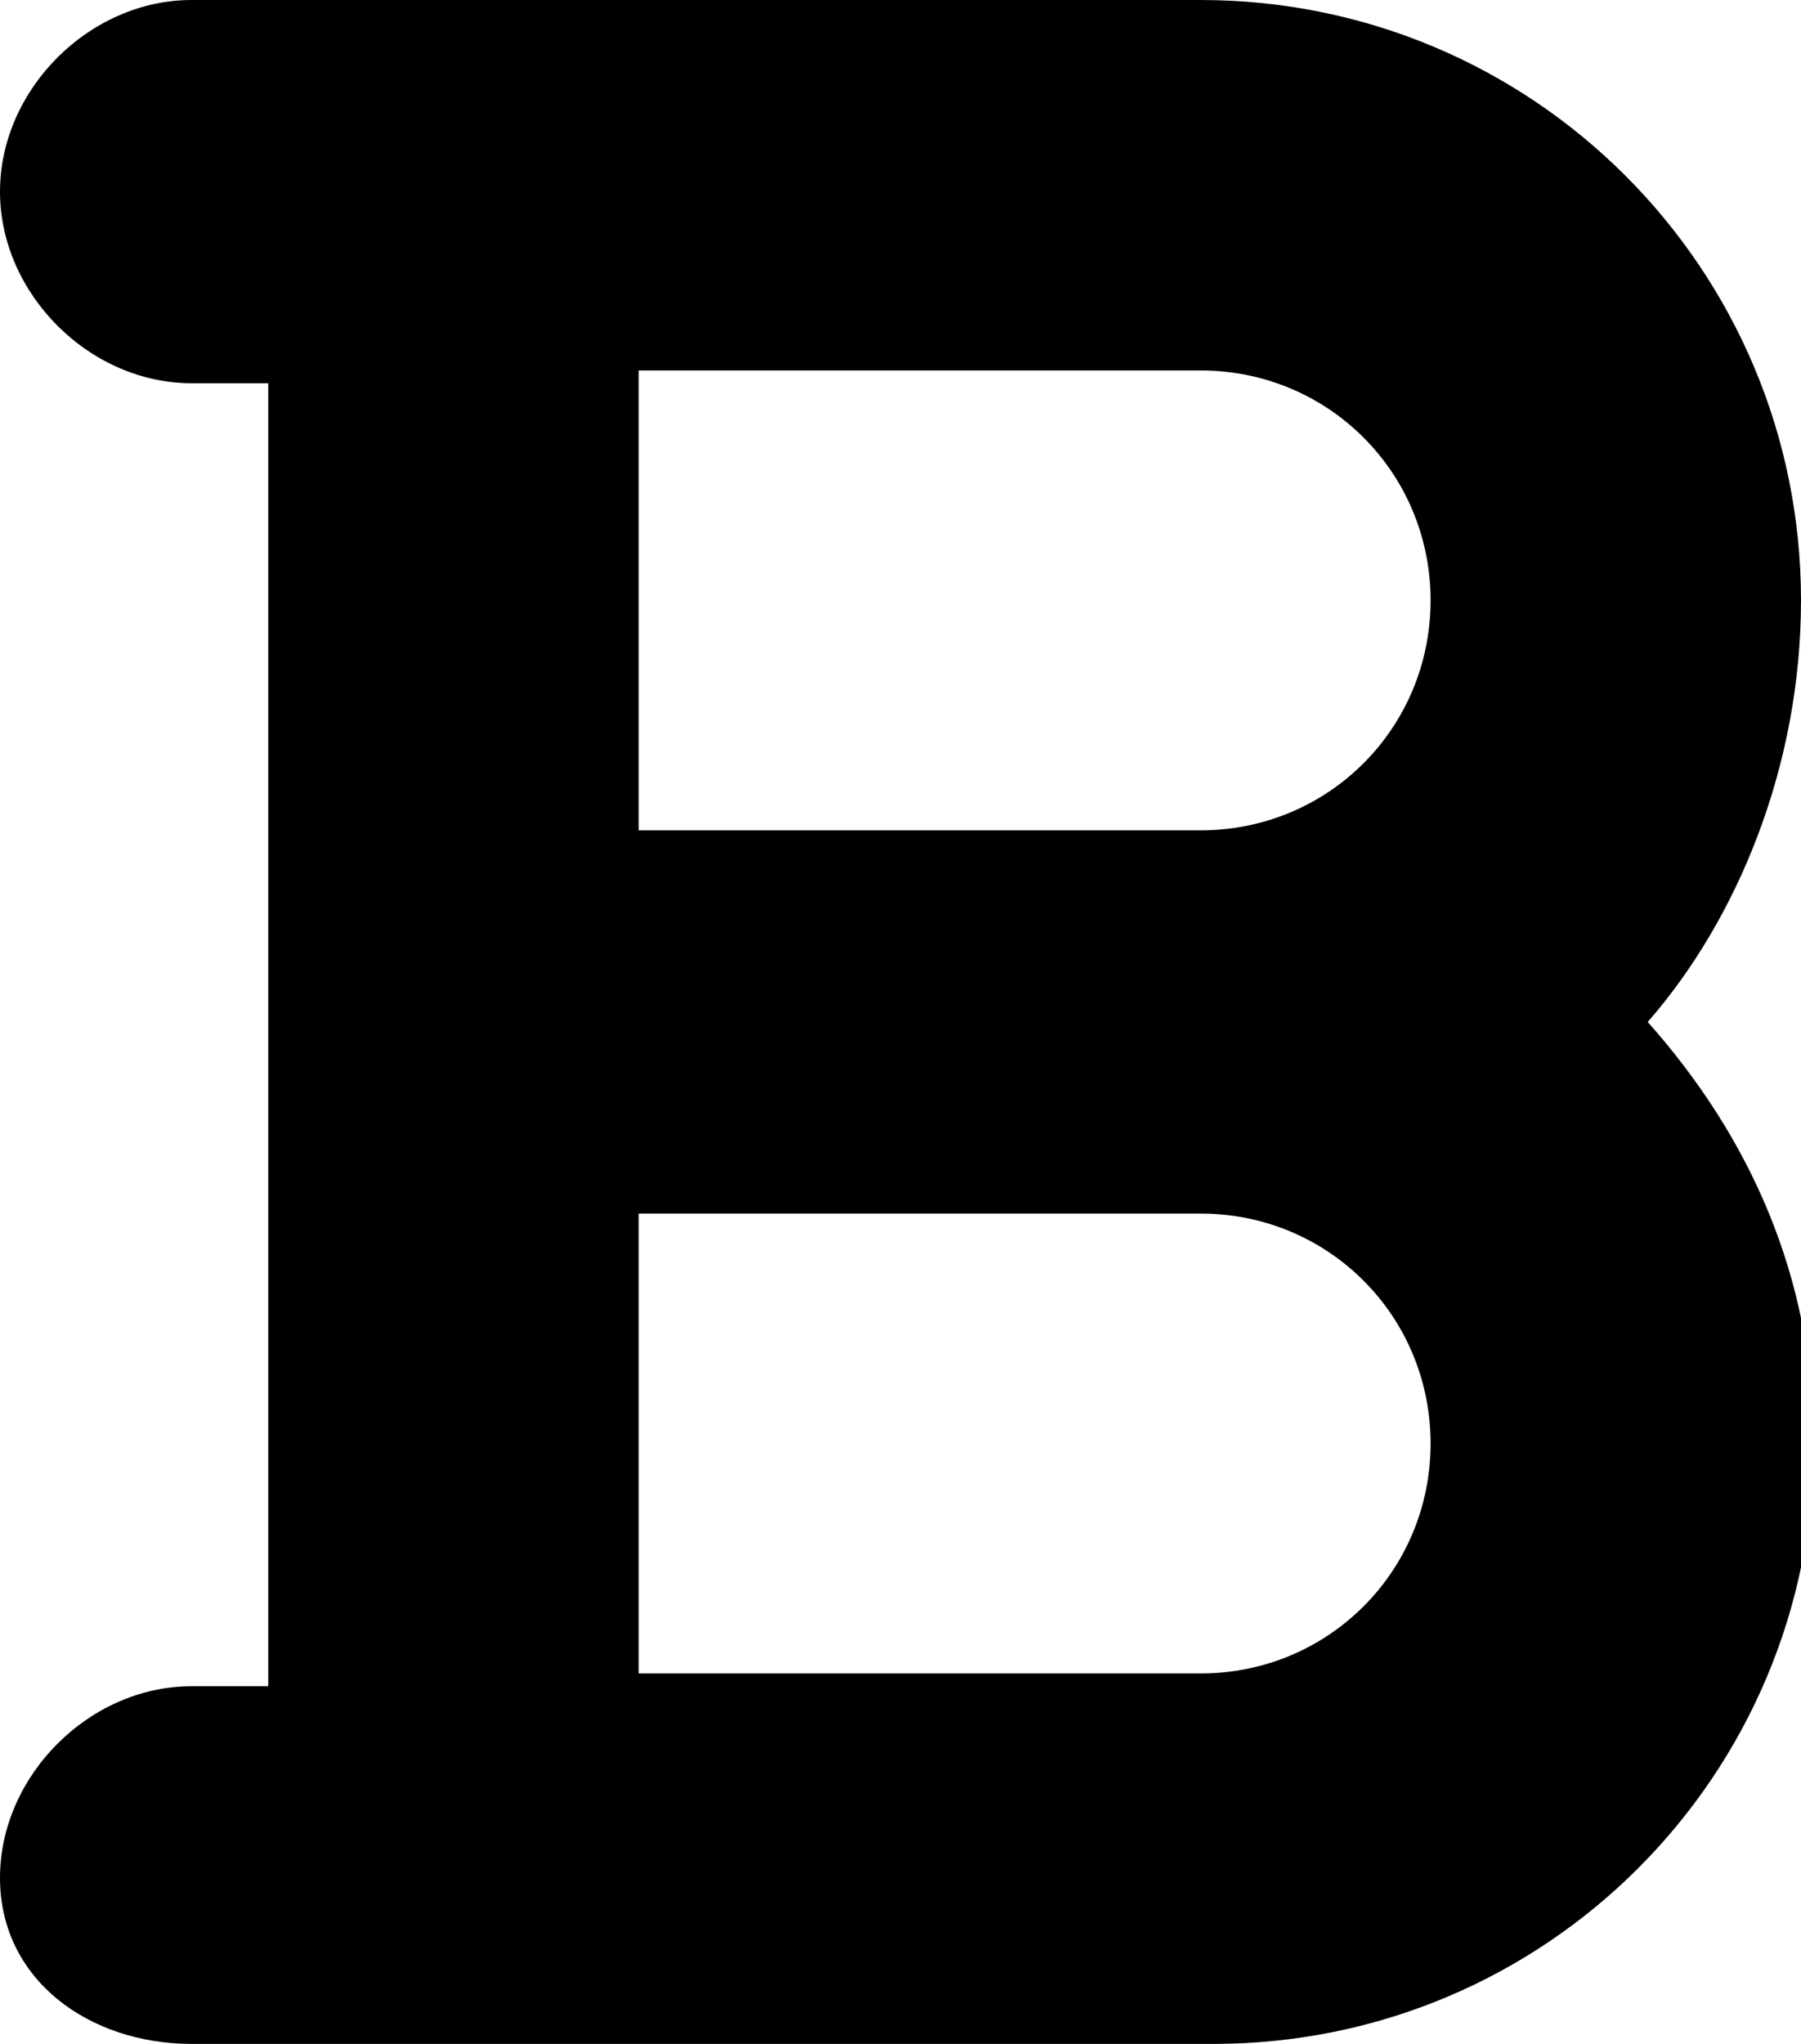 <?xml version="1.0" encoding="utf-8"?>
<!-- Generator: Adobe Illustrator 22.1.0, SVG Export Plug-In . SVG Version: 6.00 Build 0)  -->
<svg version="1.1"  xmlns="http://www.w3.org/2000/svg" xmlns:xlink="http://www.w3.org/1999/xlink" x="0px" y="0px"
	 viewBox="0 0 14.1 16" style="enable-background:new 0 0 14.1 16;" xml:space="preserve">
<path d="M14.1,4.7C14.1,2.1,12,0,9.4,0H3.5H1.5C0.7,0,0,0.7,0,1.5c0,0.8,0.7,1.5,1.5,1.5h0.6v10.2H1.5c-0.8,0-1.5,0.7-1.5,1.5
	S0.7,16,1.5,16h2.1h5.9c2.6,0,4.7-2.1,4.7-4.7c0-1.3-0.5-2.4-1.3-3.3C13.6,7.2,14.1,6,14.1,4.7z M9.4,6.5H5V2.9h4.4
	c1,0,1.8,0.8,1.8,1.8S10.4,6.5,9.4,6.5z M9.4,13.1H5V9.5h4.4c1,0,1.8,0.8,1.8,1.8C11.2,12.3,10.4,13.1,9.4,13.1z"/>
</svg>

